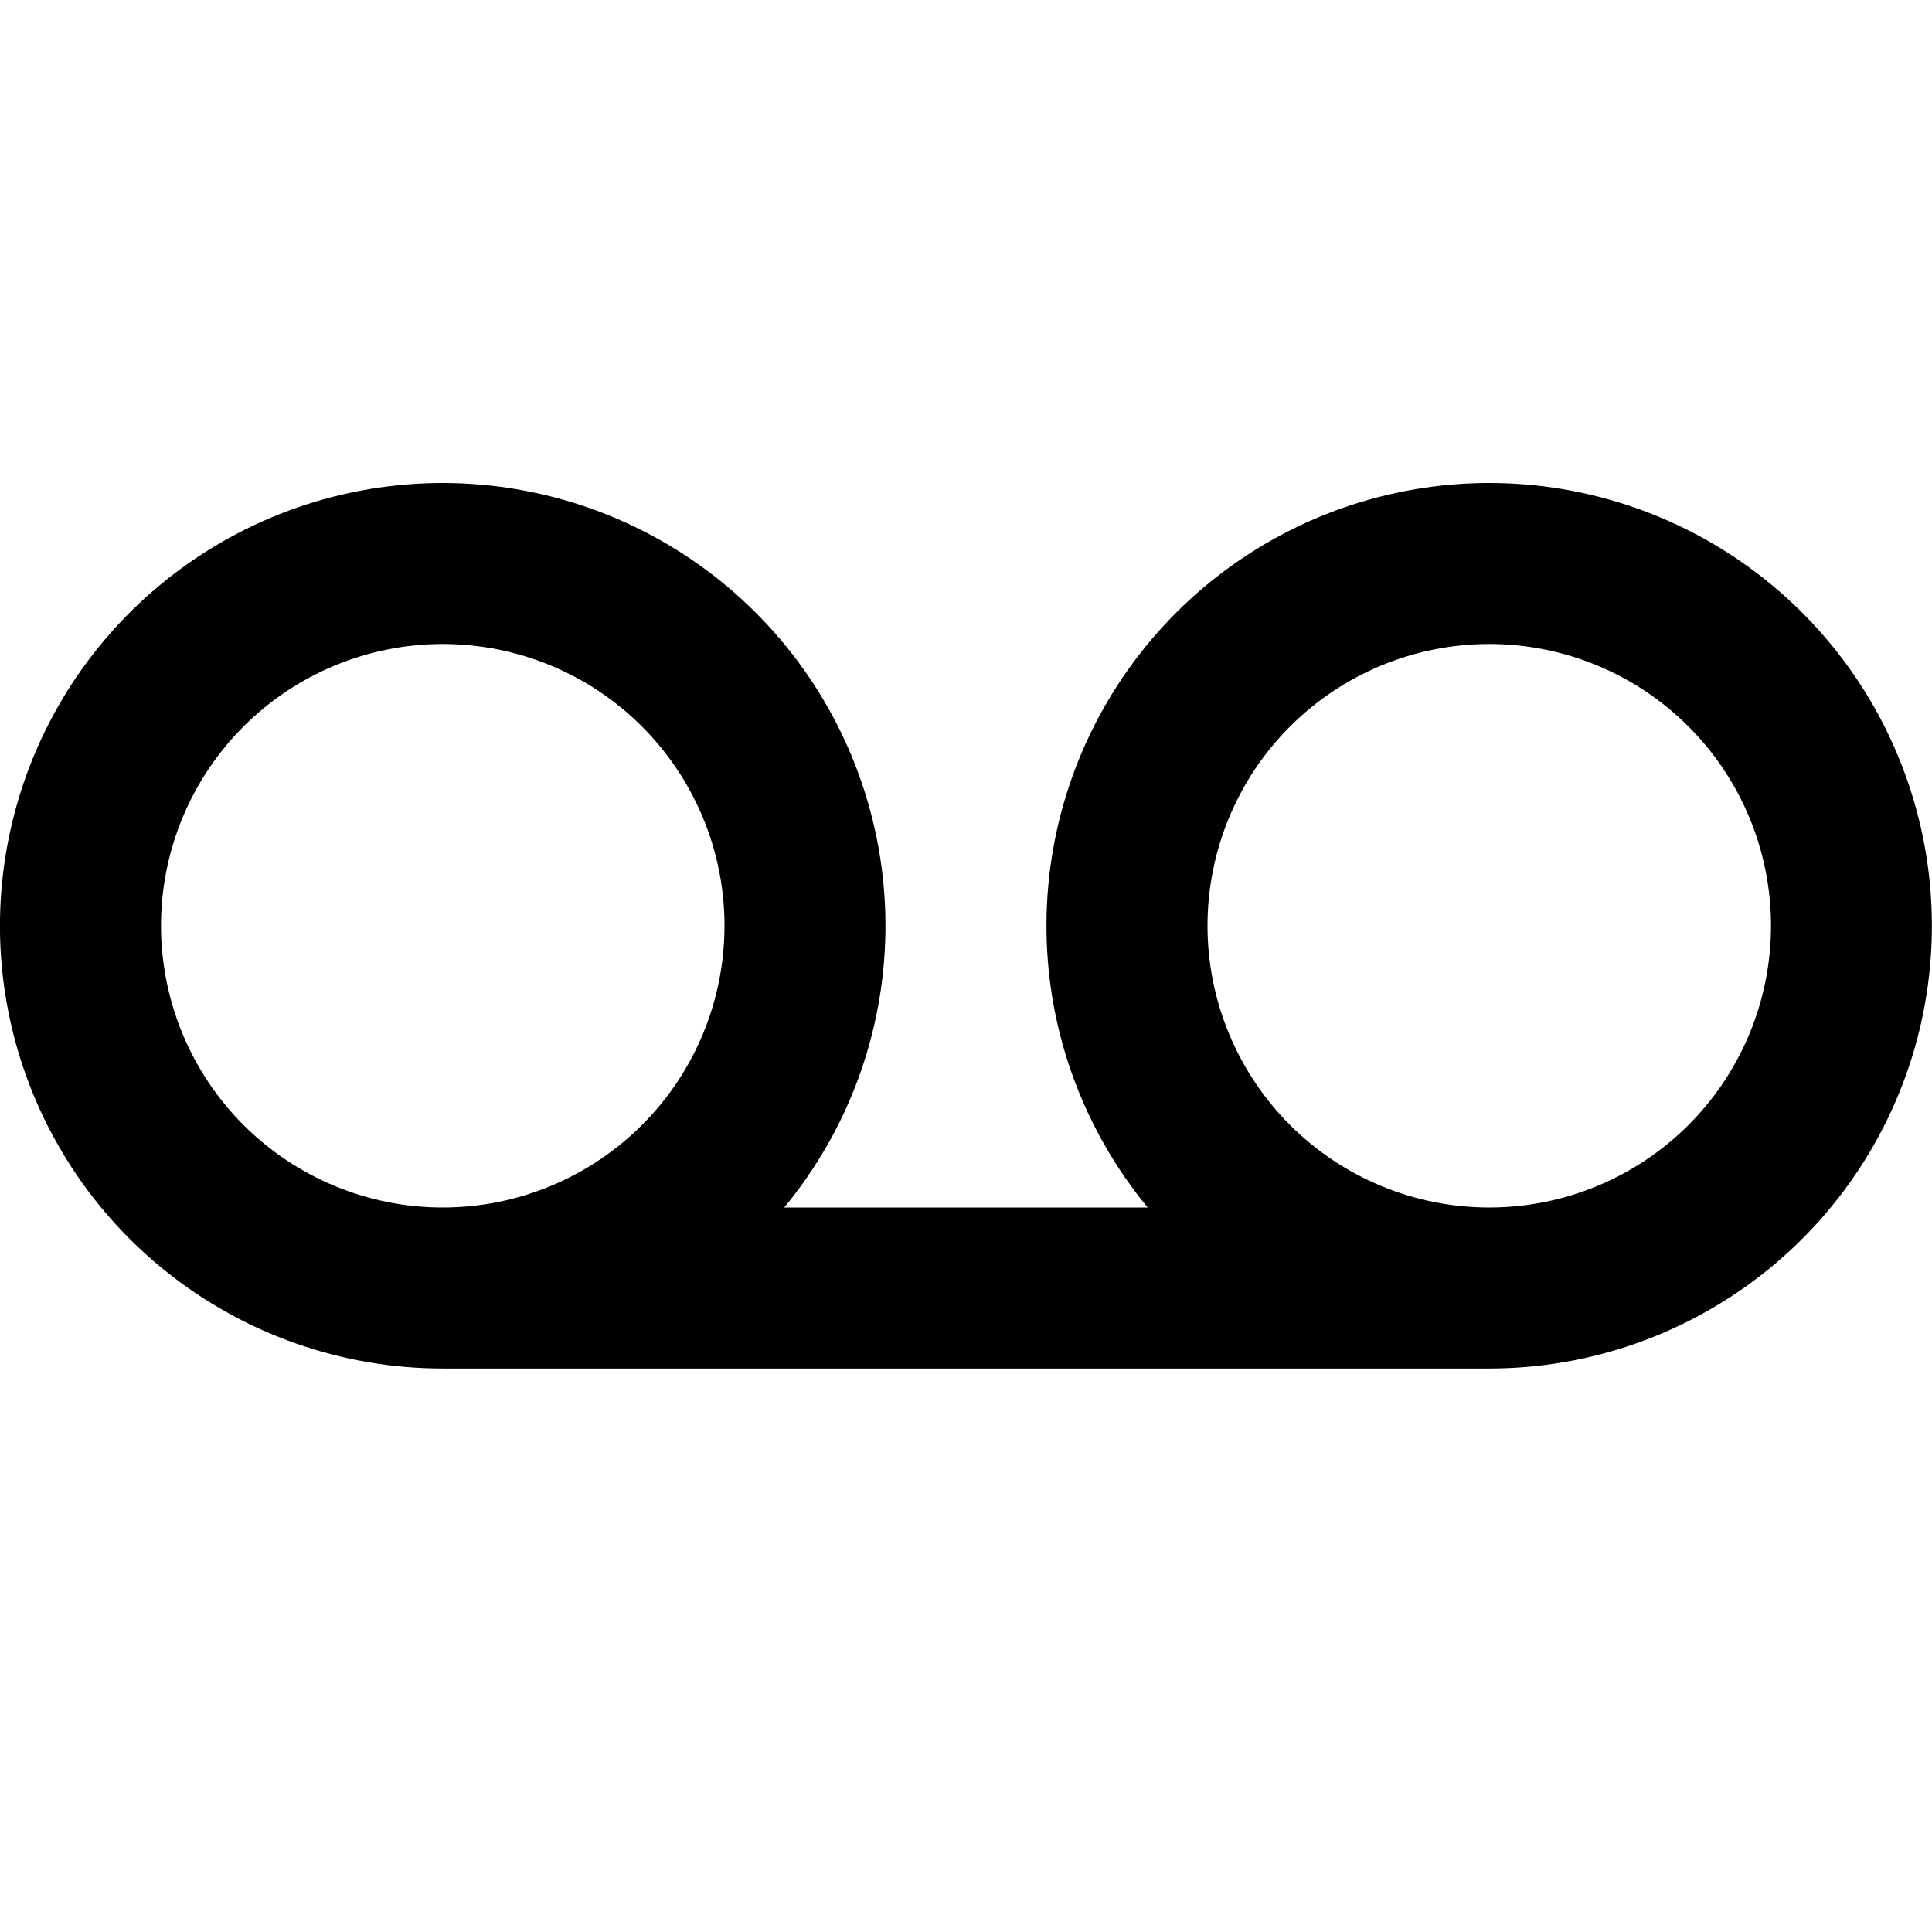 <svg fill="currentColor" height="24" viewBox="0 0 24 24" width="24" xmlns="http://www.w3.org/2000/svg"><path d="m14.257 15c-.795-.964-1.239-2.17-1.257-3.42-.018-1.25.39-2.468 1.157-3.455.767-.987 1.847-1.683 3.063-1.974s2.494-.159 3.624.374c1.131.533 2.046 1.435 2.595 2.558.549 1.123.7 2.399.427 3.619s-.953 2.31-1.929 3.091c-.976.781-2.188 1.207-3.438 1.207h-13c-1.25-0-2.462-.426-3.438-1.207-.976-.781-1.656-1.872-1.929-3.091s-.122-2.496.427-3.619c.549-1.123 1.465-2.025 2.595-2.558s2.409-.665 3.625-.374c1.216.291 2.296.987 3.063 1.974.767.987 1.175 2.205 1.157 3.455-.018 1.25-.461 2.456-1.257 3.42zm-8.757 0c.928 0 1.818-.369 2.475-1.025s1.025-1.547 1.025-2.475-.369-1.818-1.025-2.475-1.547-1.025-2.475-1.025c-.928 0-1.819.369-2.475 1.025-.656.656-1.025 1.547-1.025 2.475s.369 1.819 1.025 2.475c.656.656 1.547 1.025 2.475 1.025zm13 0c.928 0 1.819-.369 2.475-1.025s1.025-1.547 1.025-2.475-.369-1.818-1.025-2.475-1.547-1.025-2.475-1.025c-.928 0-1.819.369-2.475 1.025-.656.656-1.025 1.547-1.025 2.475s.369 1.819 1.025 2.475c.656.656 1.547 1.025 2.475 1.025z" /></svg>
